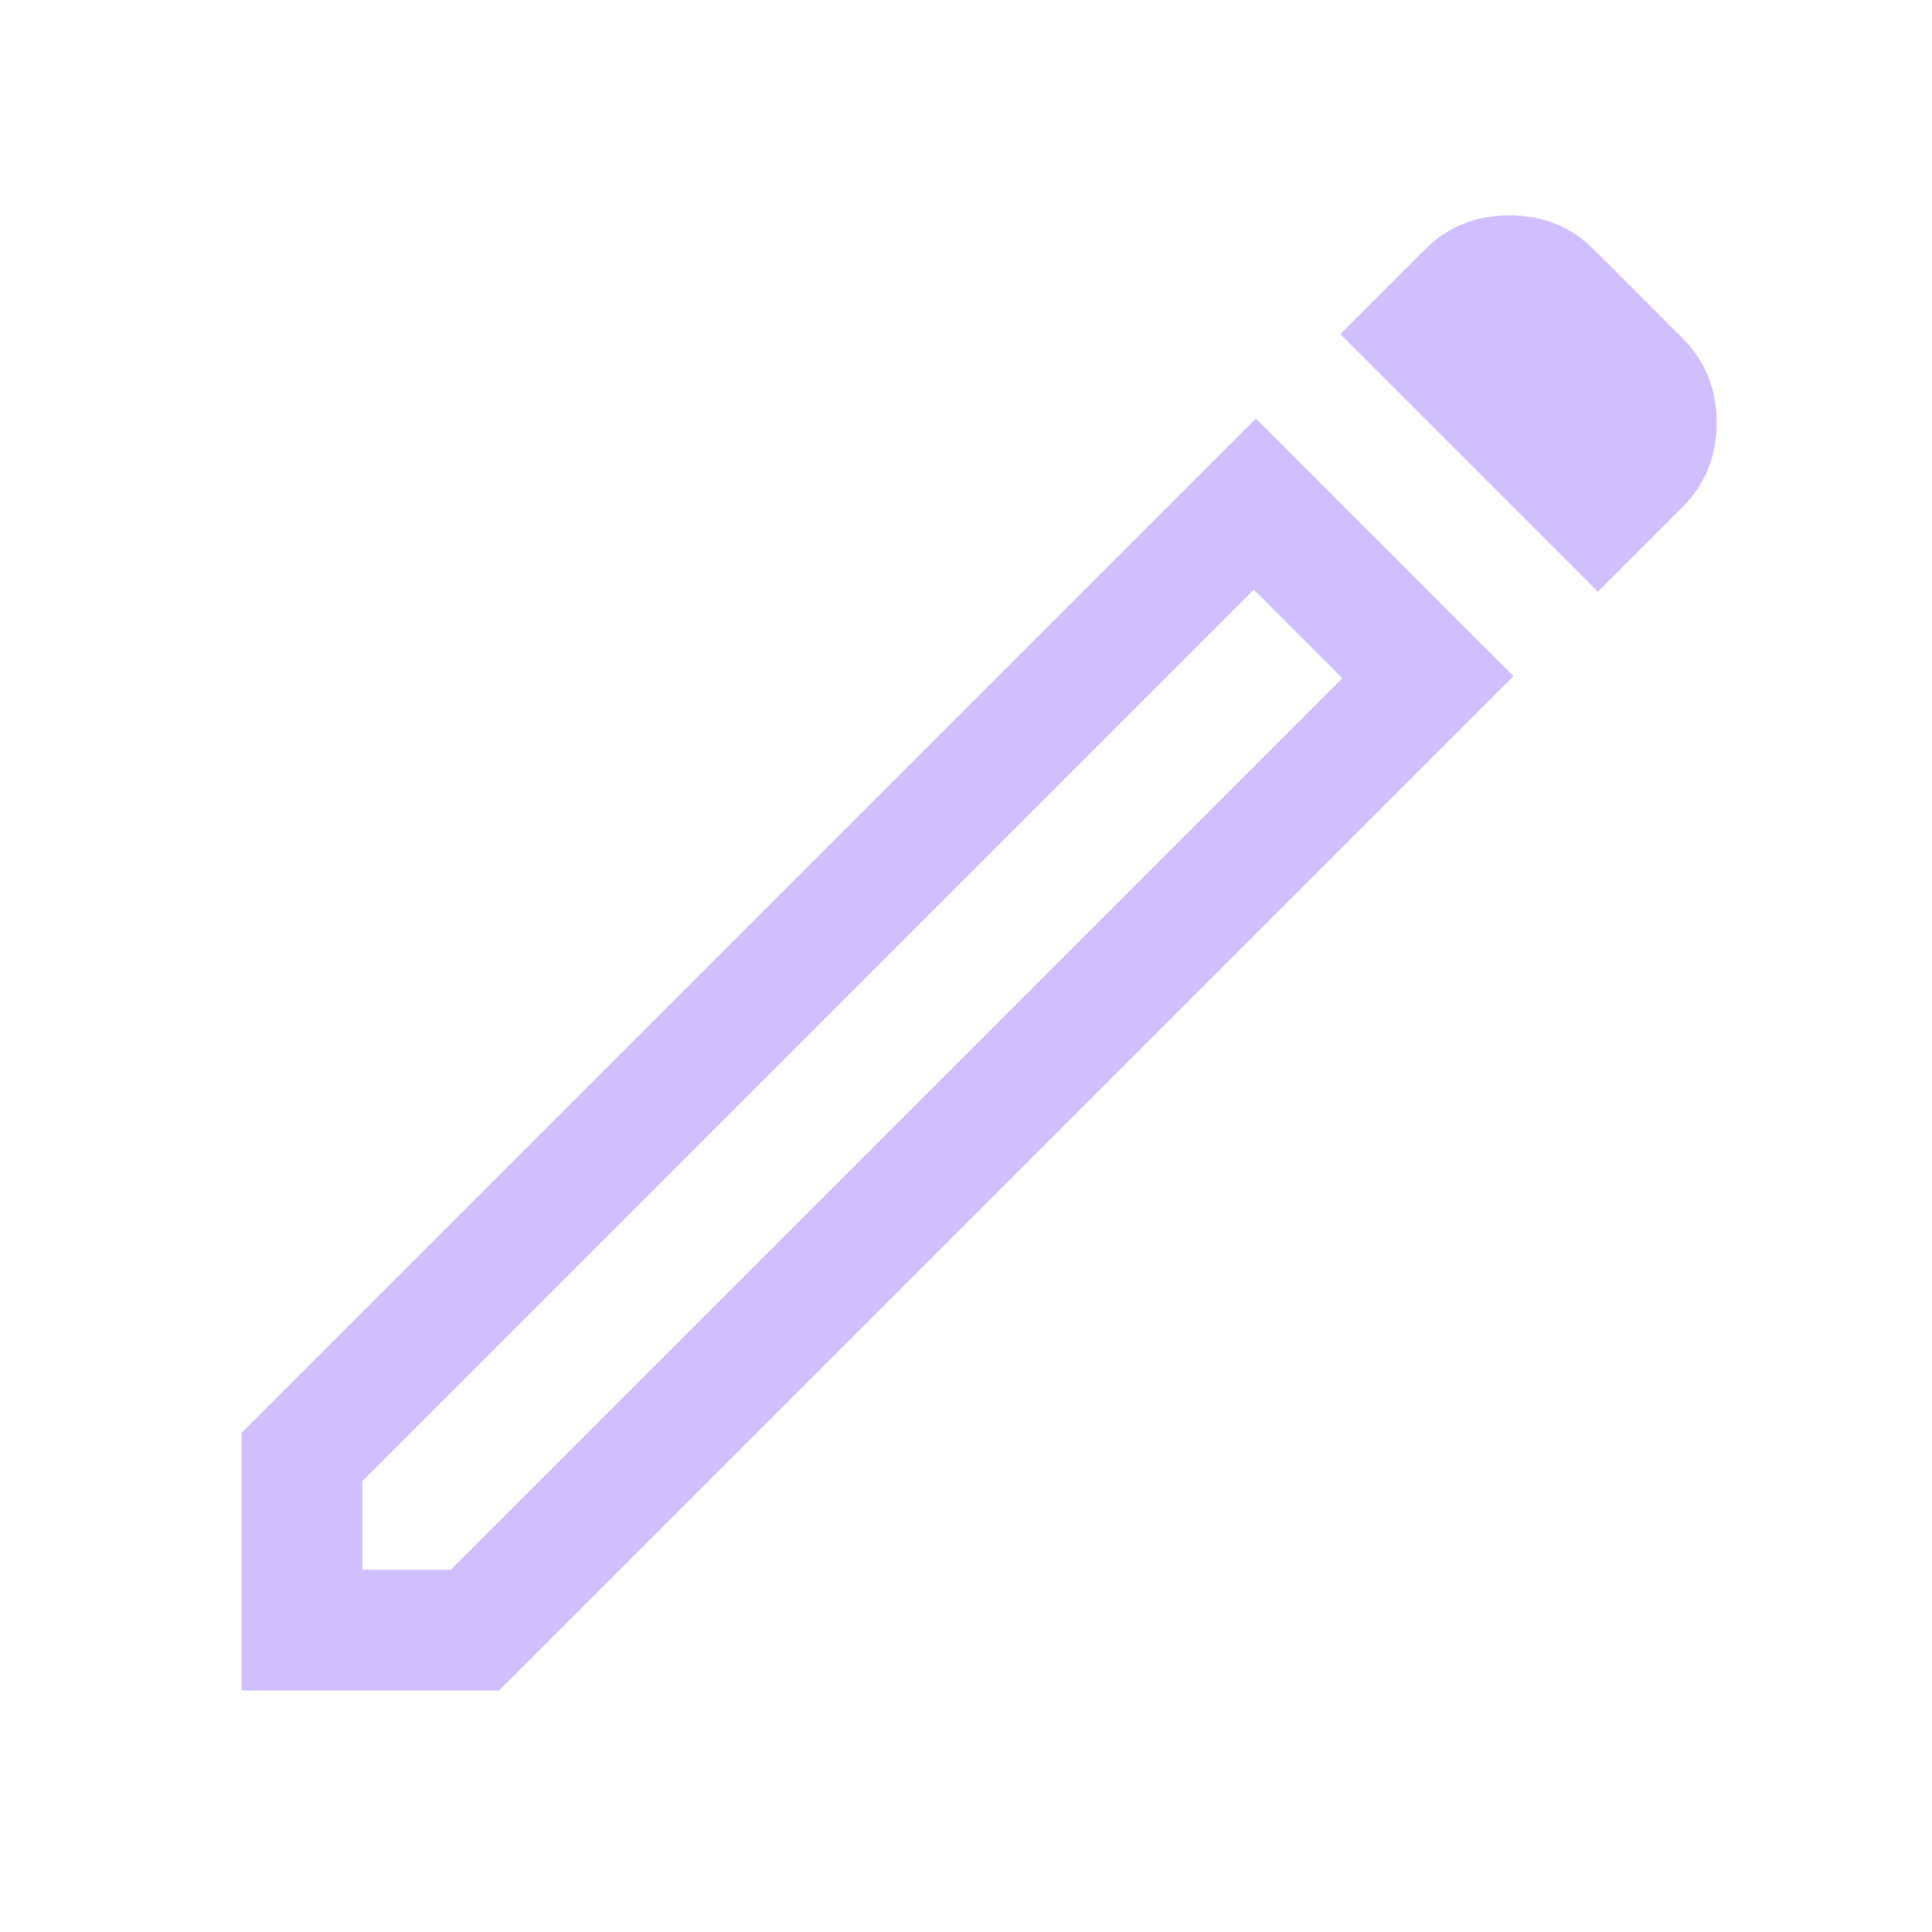 <svg width="48" height="48" viewBox="0 0 48 48" fill="none" xmlns="http://www.w3.org/2000/svg">
<path d="M9 39H11.2L33.35 16.85L31.15 14.65L9 36.8V39ZM39.7 14.7L33.3 8.3L35.4 6.2C35.967 5.633 36.667 5.35 37.5 5.35C38.333 5.35 39.033 5.633 39.6 6.2L41.8 8.4C42.367 8.967 42.65 9.667 42.65 10.5C42.65 11.333 42.367 12.033 41.8 12.6L39.7 14.7ZM37.6 16.8L12.4 42H6V35.6L31.2 10.4L37.6 16.8ZM32.25 15.75L31.15 14.65L33.35 16.85L32.25 15.75Z" fill="#D0BFFF"/>
</svg>
